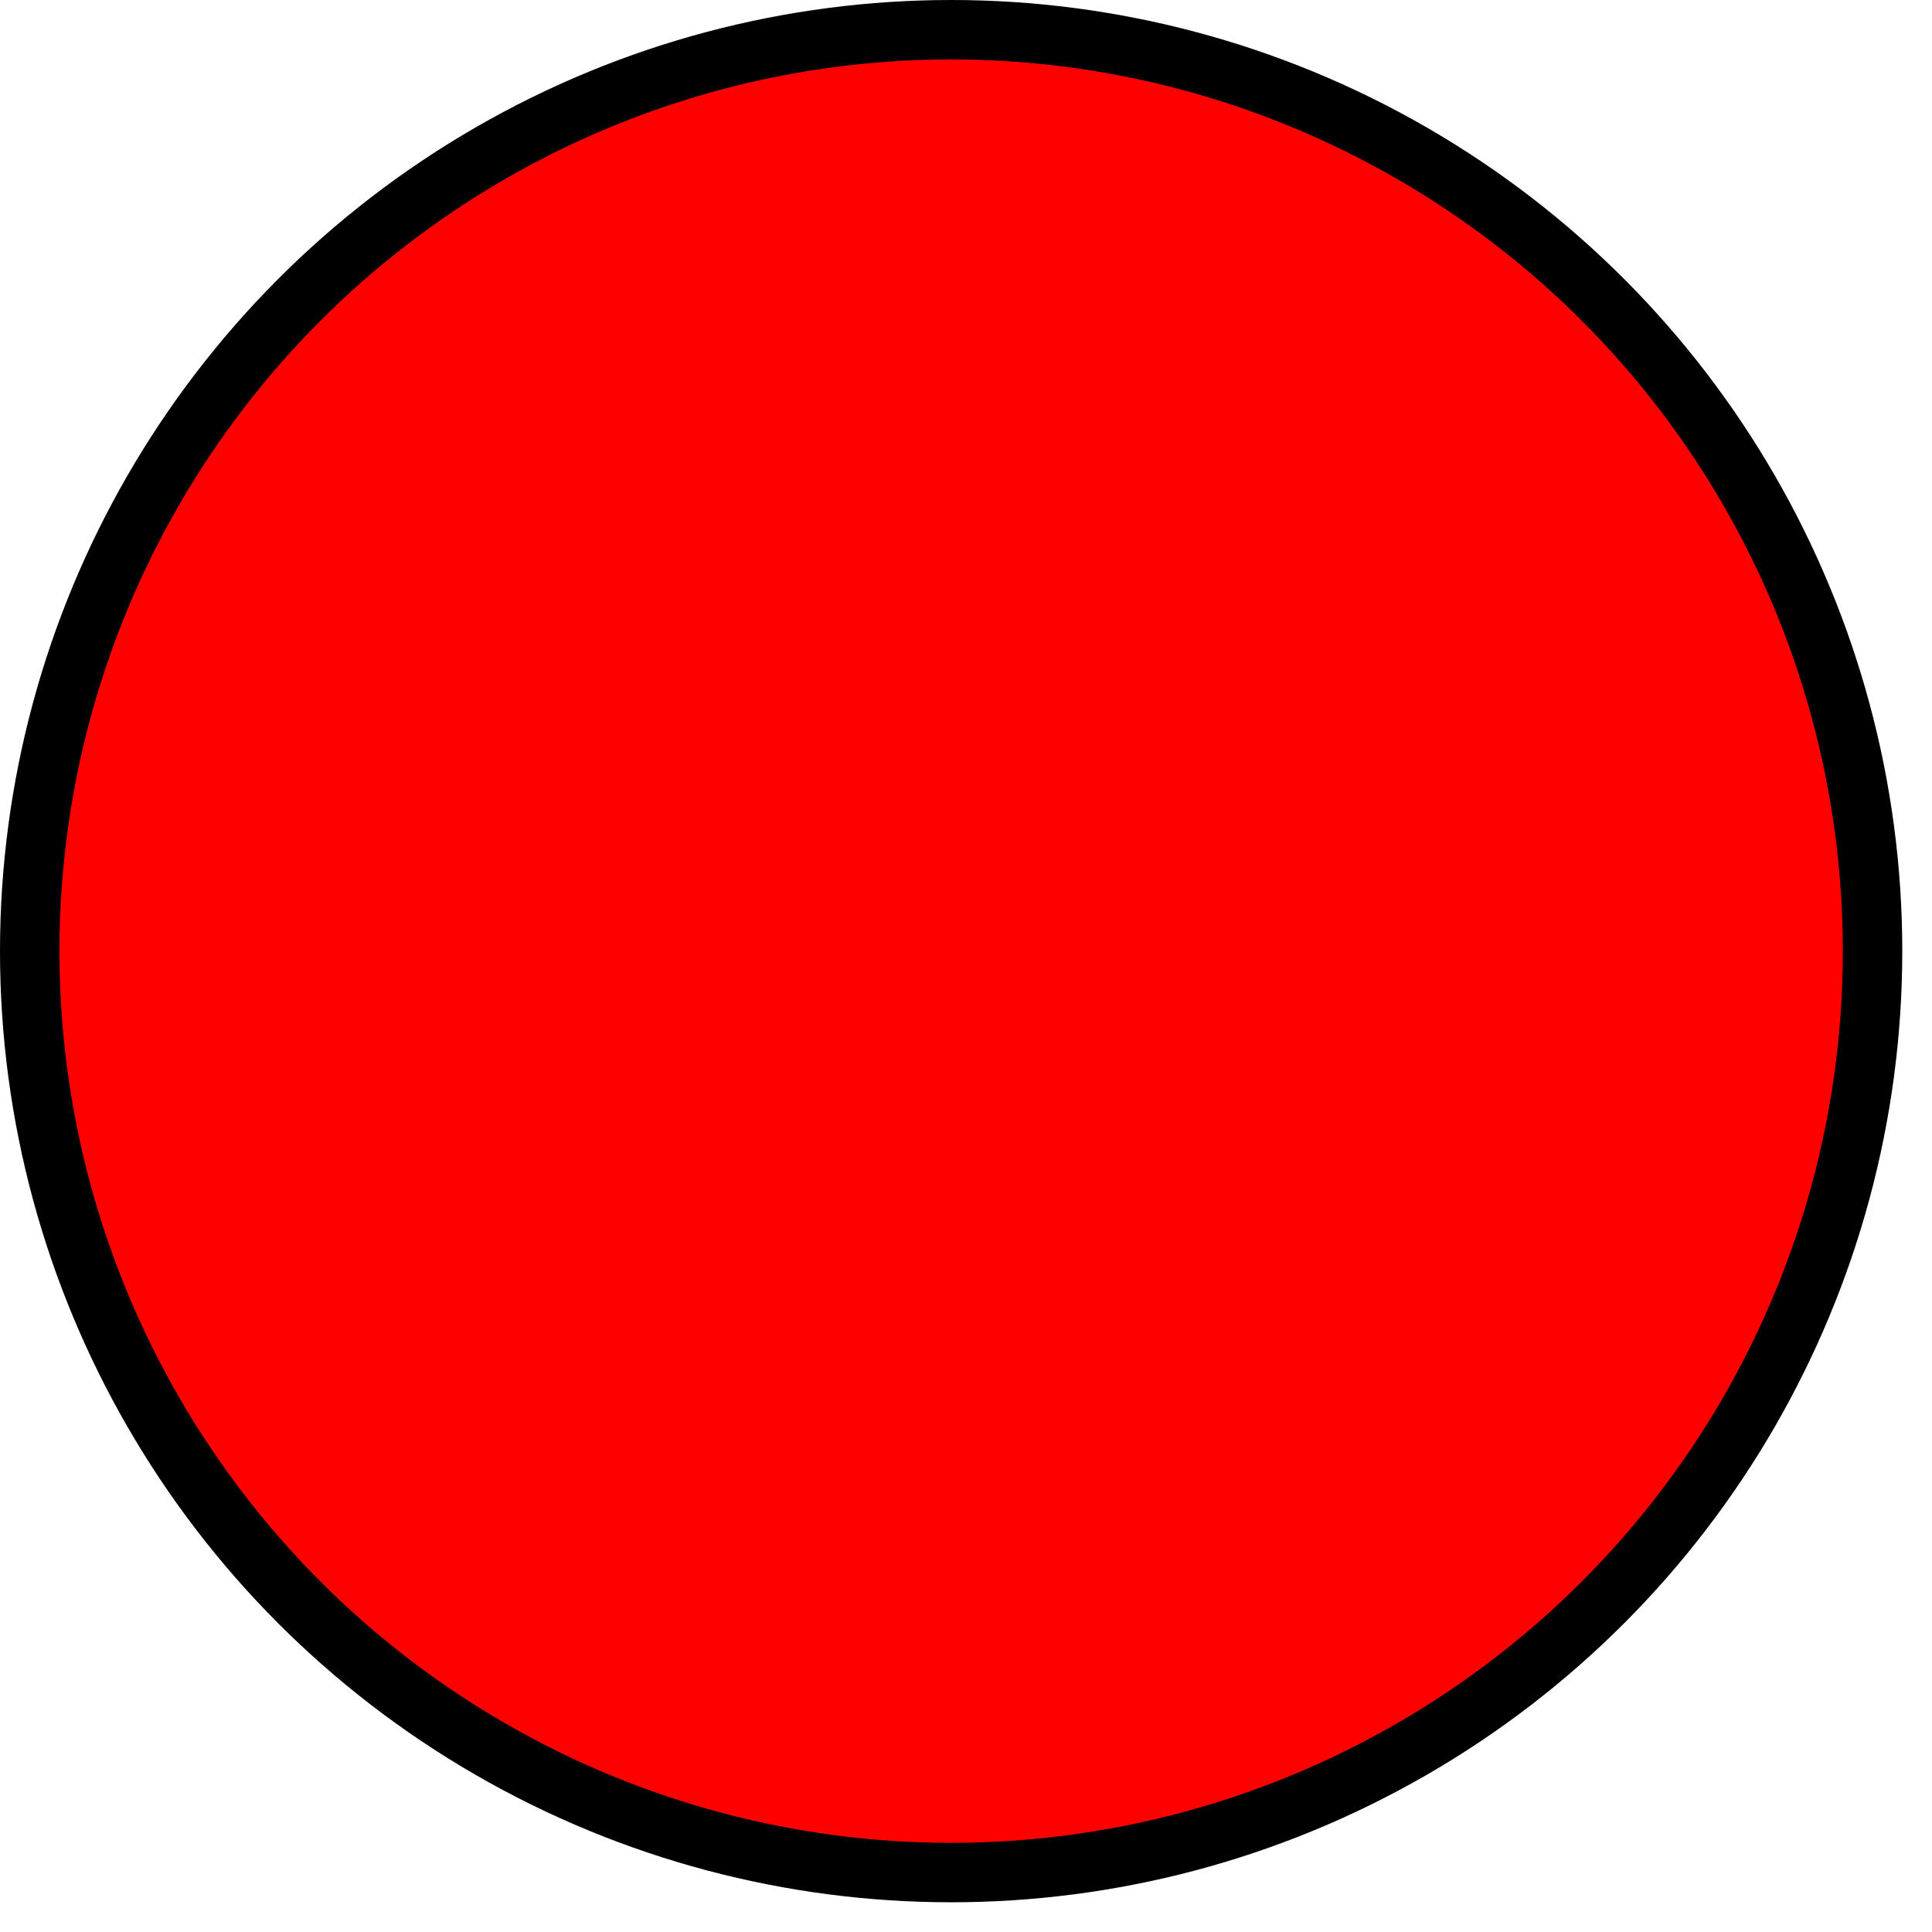 <svg xmlns="http://www.w3.org/2000/svg" xmlns:xlink="http://www.w3.org/1999/xlink" width="65" height="65"  viewBox="0 0 65 65" preserveAspectRatio="xMidYMid meet" zoomAndPan="magnify" version="1.0" contentScriptType="text/ecmascript" contentStyleType="text/css">
	<circle cx="32" cy="32" r="31" style="fill:rgb(255,0,0); stroke:black; stroke-width:2"/>
</svg>
